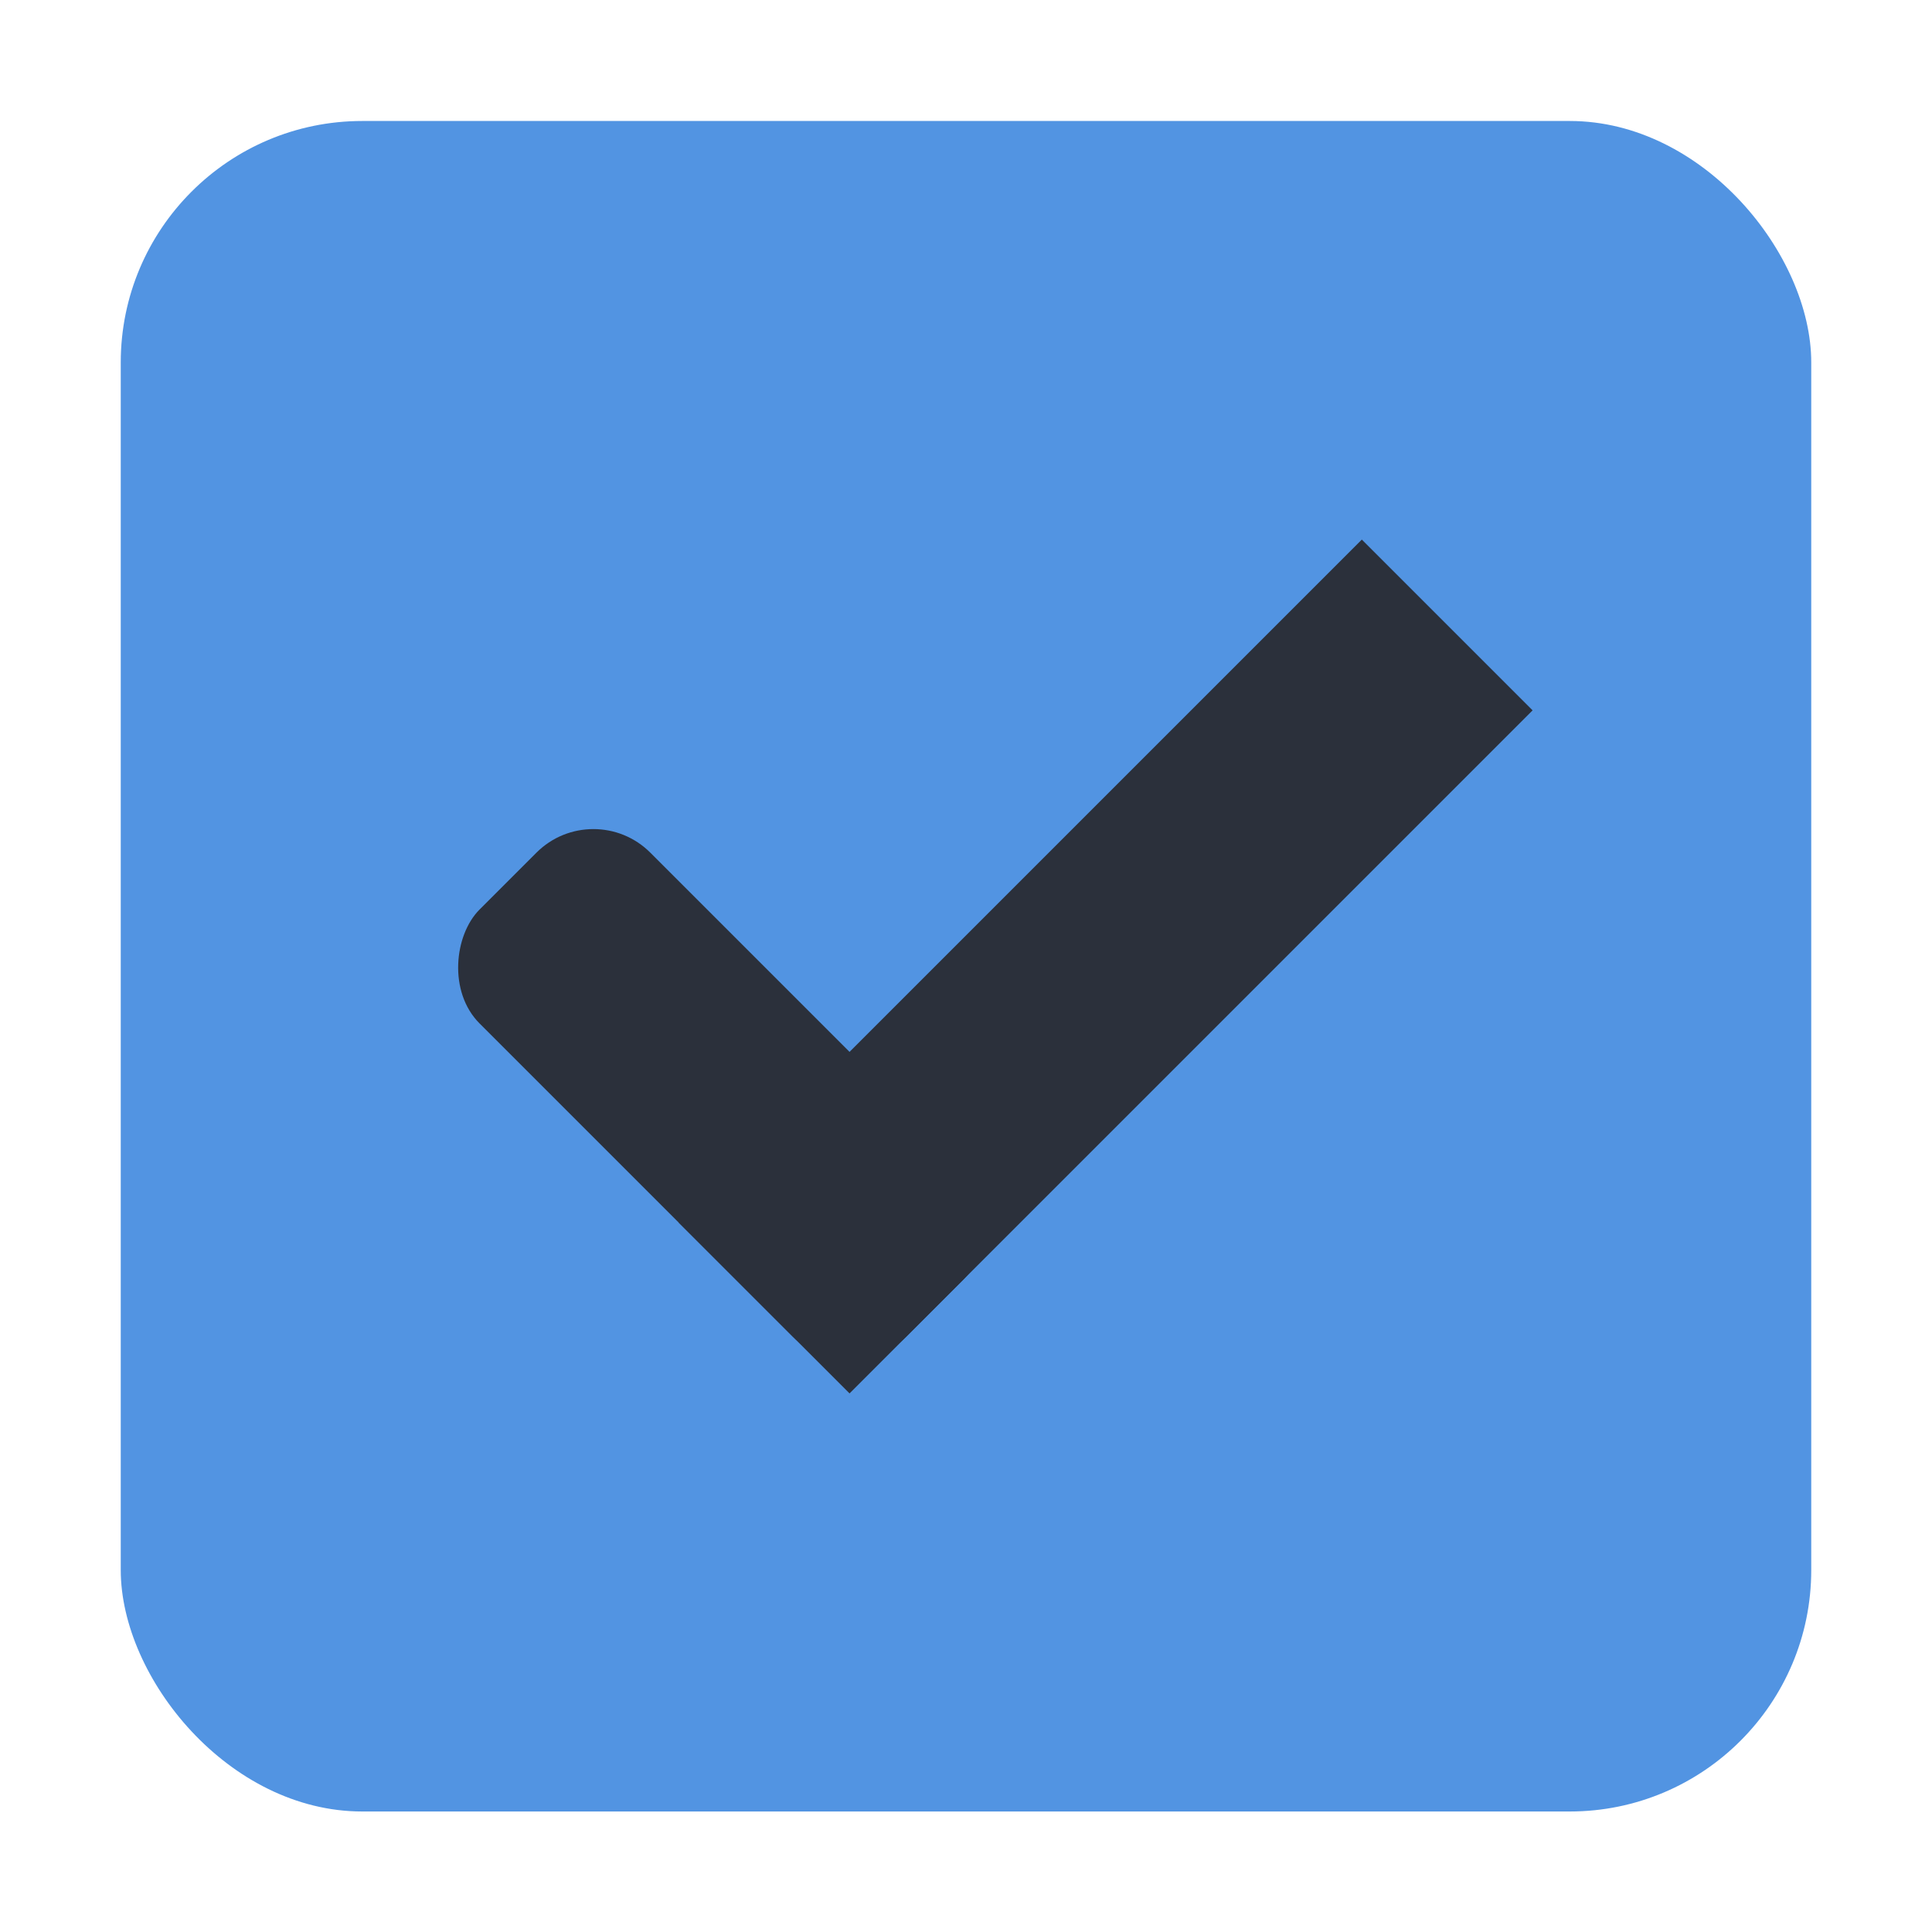 <svg xmlns="http://www.w3.org/2000/svg" xmlns:xlink="http://www.w3.org/1999/xlink" width="16" height="16" version="1.1">
    <defs/>
    <g transform="translate(-314 281.64)">
        <g transform="translate(278 -282)">
            <g transform="translate(19)">
                <g transform="translate(0,-30)">
                    <g transform="matrix(.93 0 0 .929 -156.75 -212.96)">
                        <g transform="matrix(.509 0 0 .517 161.79 197.56)"/>
                    </g>
                    <rect x="17" y="30.362" width="16" height="16" color="#000000" fill="none"/>
                    <rect x="18" y="31.362" width="14" height="14" rx="2" ry="2" color="#000000" fill="#5294e2" stroke-width="0"/>
                </g>
            </g>
            <g transform="translate(36,-1036)">
                <g transform="rotate(45 7.5 1026.4)">
                    <g transform="translate(12.374 11.531)">
                        <g transform="translate(-3 -5)" fill="#2b303b">
                            <rect x="8" y="1033.4" width="5" height="2" rx=".667" ry=".667"/>
                            <rect x="11" y="1027.4" width="2" height="8" ry="0"/>
                        </g>
                        <rect transform="translate(0 1036.4)" x="5" y="-8" width="3" height="1" fill-opacity="0"/>
                    </g>
                </g>
            </g>
        </g>
    </g>
</svg>

